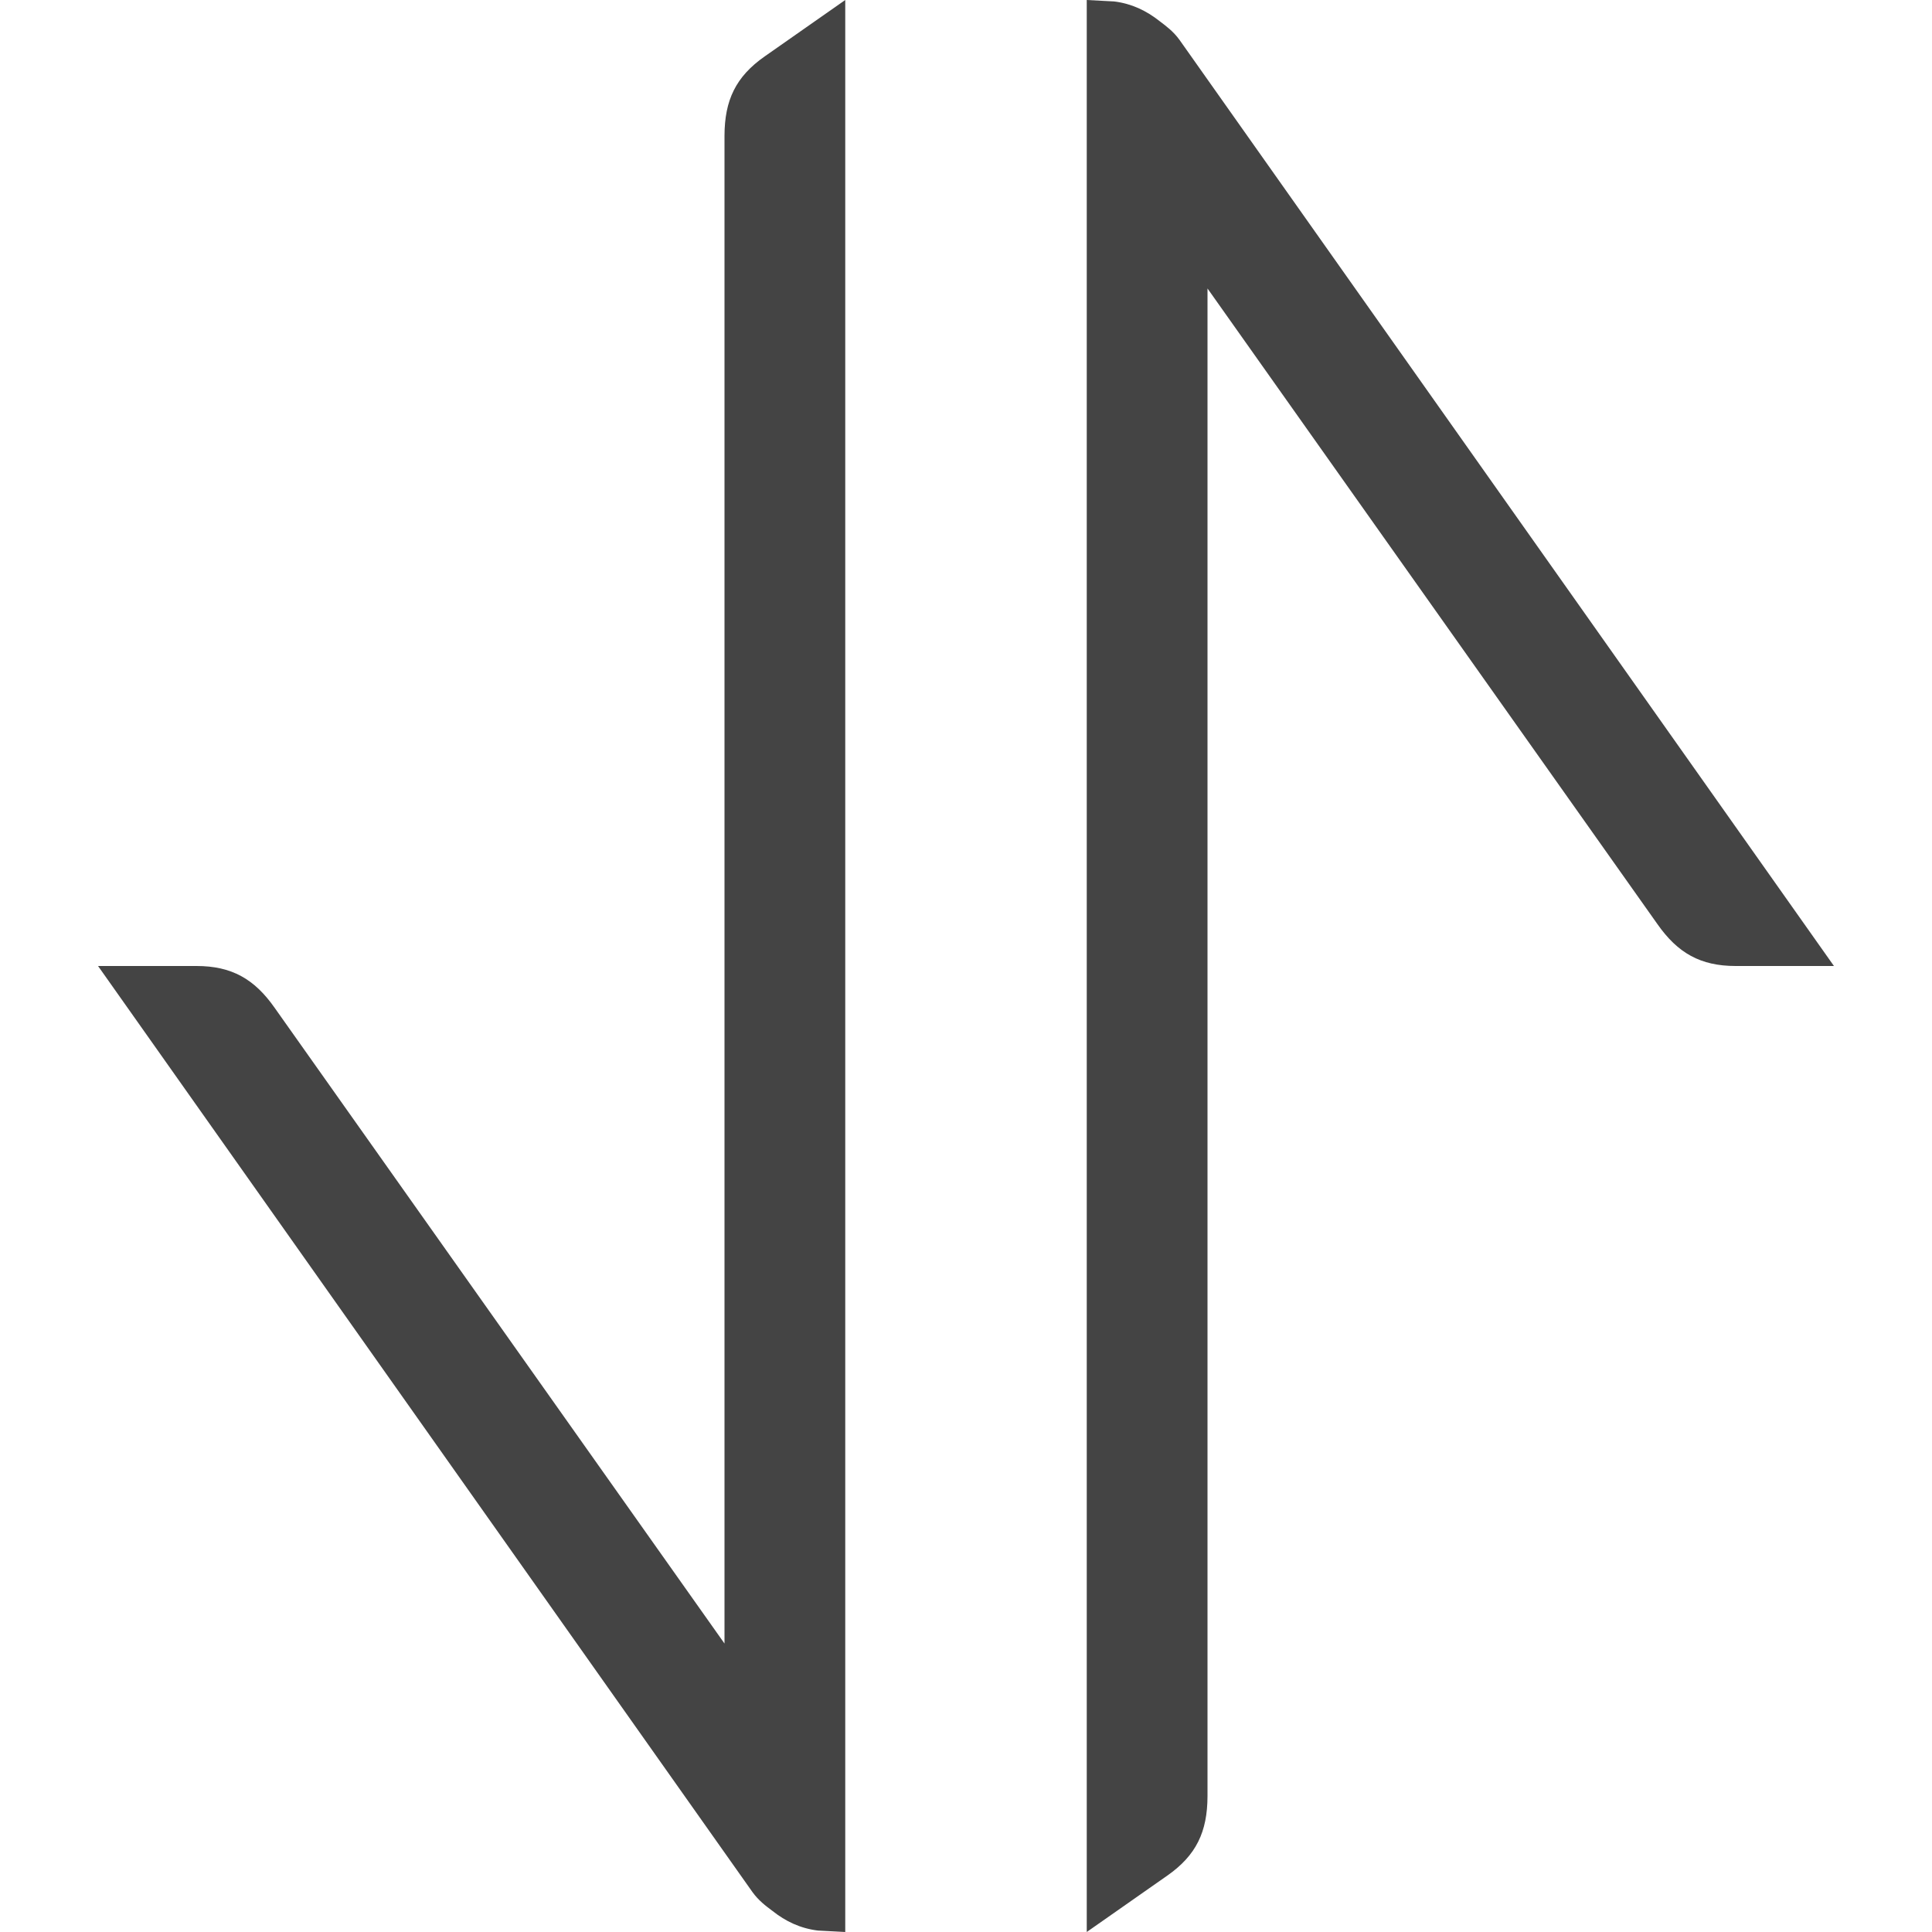 <!-- Generated by IcoMoon.io -->
<svg version="1.1" xmlns="http://www.w3.org/2000/svg" width="16" height="16" viewBox="0 0 16 16">
<title>account_activity</title>
<path fill="#444" d="M9 0l0.227 0.012c0.146 0.018 0.267 0.077 0.375 0.162 0.058 0.044 0.115 0.086 0.166 0.156l5.42 7.67h-0.814c-0.291 0-0.48-0.107-0.648-0.347l-3.726-5.264v12.488c-0.001 0.293-0.093 0.488-0.333 0.656l-0.667 0.467v-16zM7 0l-0.667 0.467c-0.24 0.168-0.332 0.363-0.333 0.656v12.488l-3.725-5.264c-0.168-0.24-0.357-0.347-0.648-0.347h-0.815l5.42 7.67c0.051 0.070 0.107 0.112 0.166 0.156 0.107 0.085 0.229 0.144 0.375 0.162l0.227 0.012v-16z"></path>
</svg>

